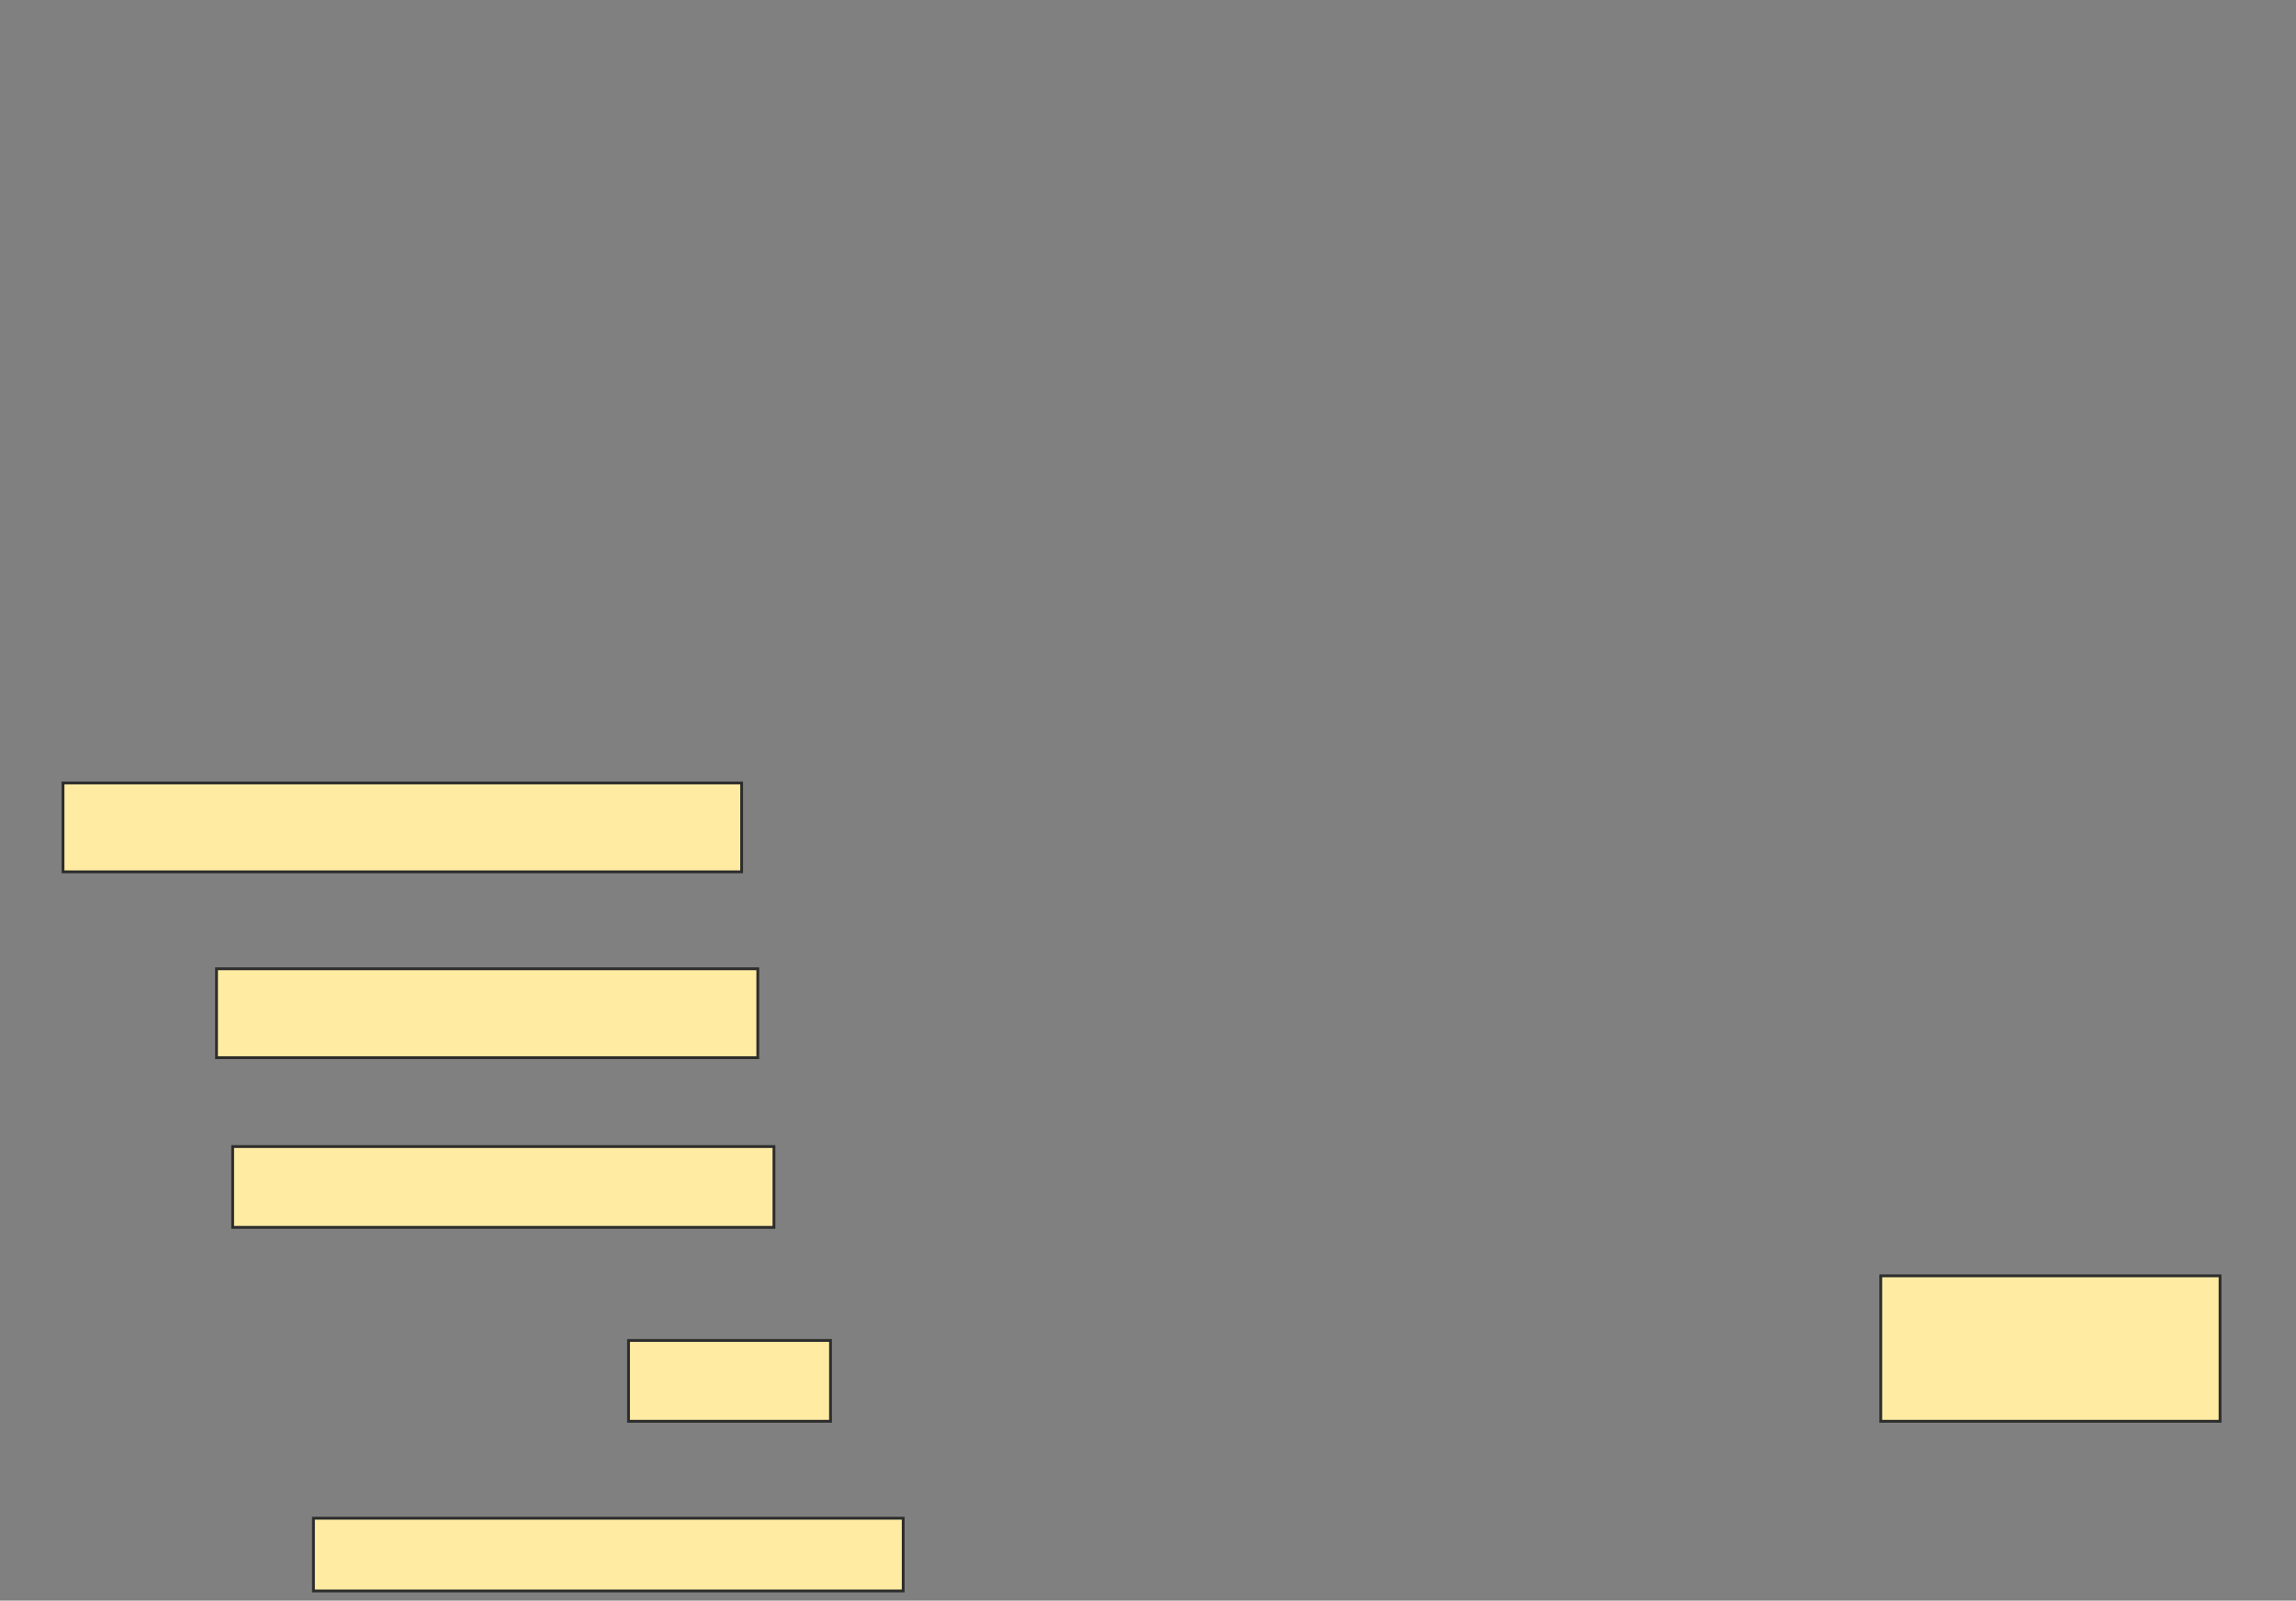 <svg height="566" width="812" xmlns="http://www.w3.org/2000/svg">
 <rect width="100%" height="100%" fill="#808080" stroke="none"/>
 <!-- Created with Image Occlusion Enhanced -->
 <g>
  <title>Labels</title>
 </g>
 <g>
  <title>Masks</title>
  <rect fill="#FFEBA2" height="31.429" id="fc25757b66cf4e95b3ee3edc6d25f66b-ao-1" stroke="#2D2D2D" width="240" x="22.286" y="276.857"/>
  <rect fill="#FFEBA2" height="31.429" id="fc25757b66cf4e95b3ee3edc6d25f66b-ao-2" stroke="#2D2D2D" width="191.429" x="76.571" y="342.571"/>
  <rect fill="#FFEBA2" height="28.571" id="fc25757b66cf4e95b3ee3edc6d25f66b-ao-3" stroke="#2D2D2D" width="191.429" x="82.286" y="405.429"/>
  <rect fill="#FFEBA2" height="28.571" id="fc25757b66cf4e95b3ee3edc6d25f66b-ao-4" stroke="#2D2D2D" width="71.429" x="222.286" y="474"/>
  <rect fill="#FFEBA2" height="51.429" id="fc25757b66cf4e95b3ee3edc6d25f66b-ao-5" stroke="#2D2D2D" width="120" x="665.143" y="451.143"/>
  <rect fill="#FFEBA2" height="25.714" id="fc25757b66cf4e95b3ee3edc6d25f66b-ao-6" stroke="#2D2D2D" width="208.571" x="110.857" y="536.857"/>
 </g>
</svg>